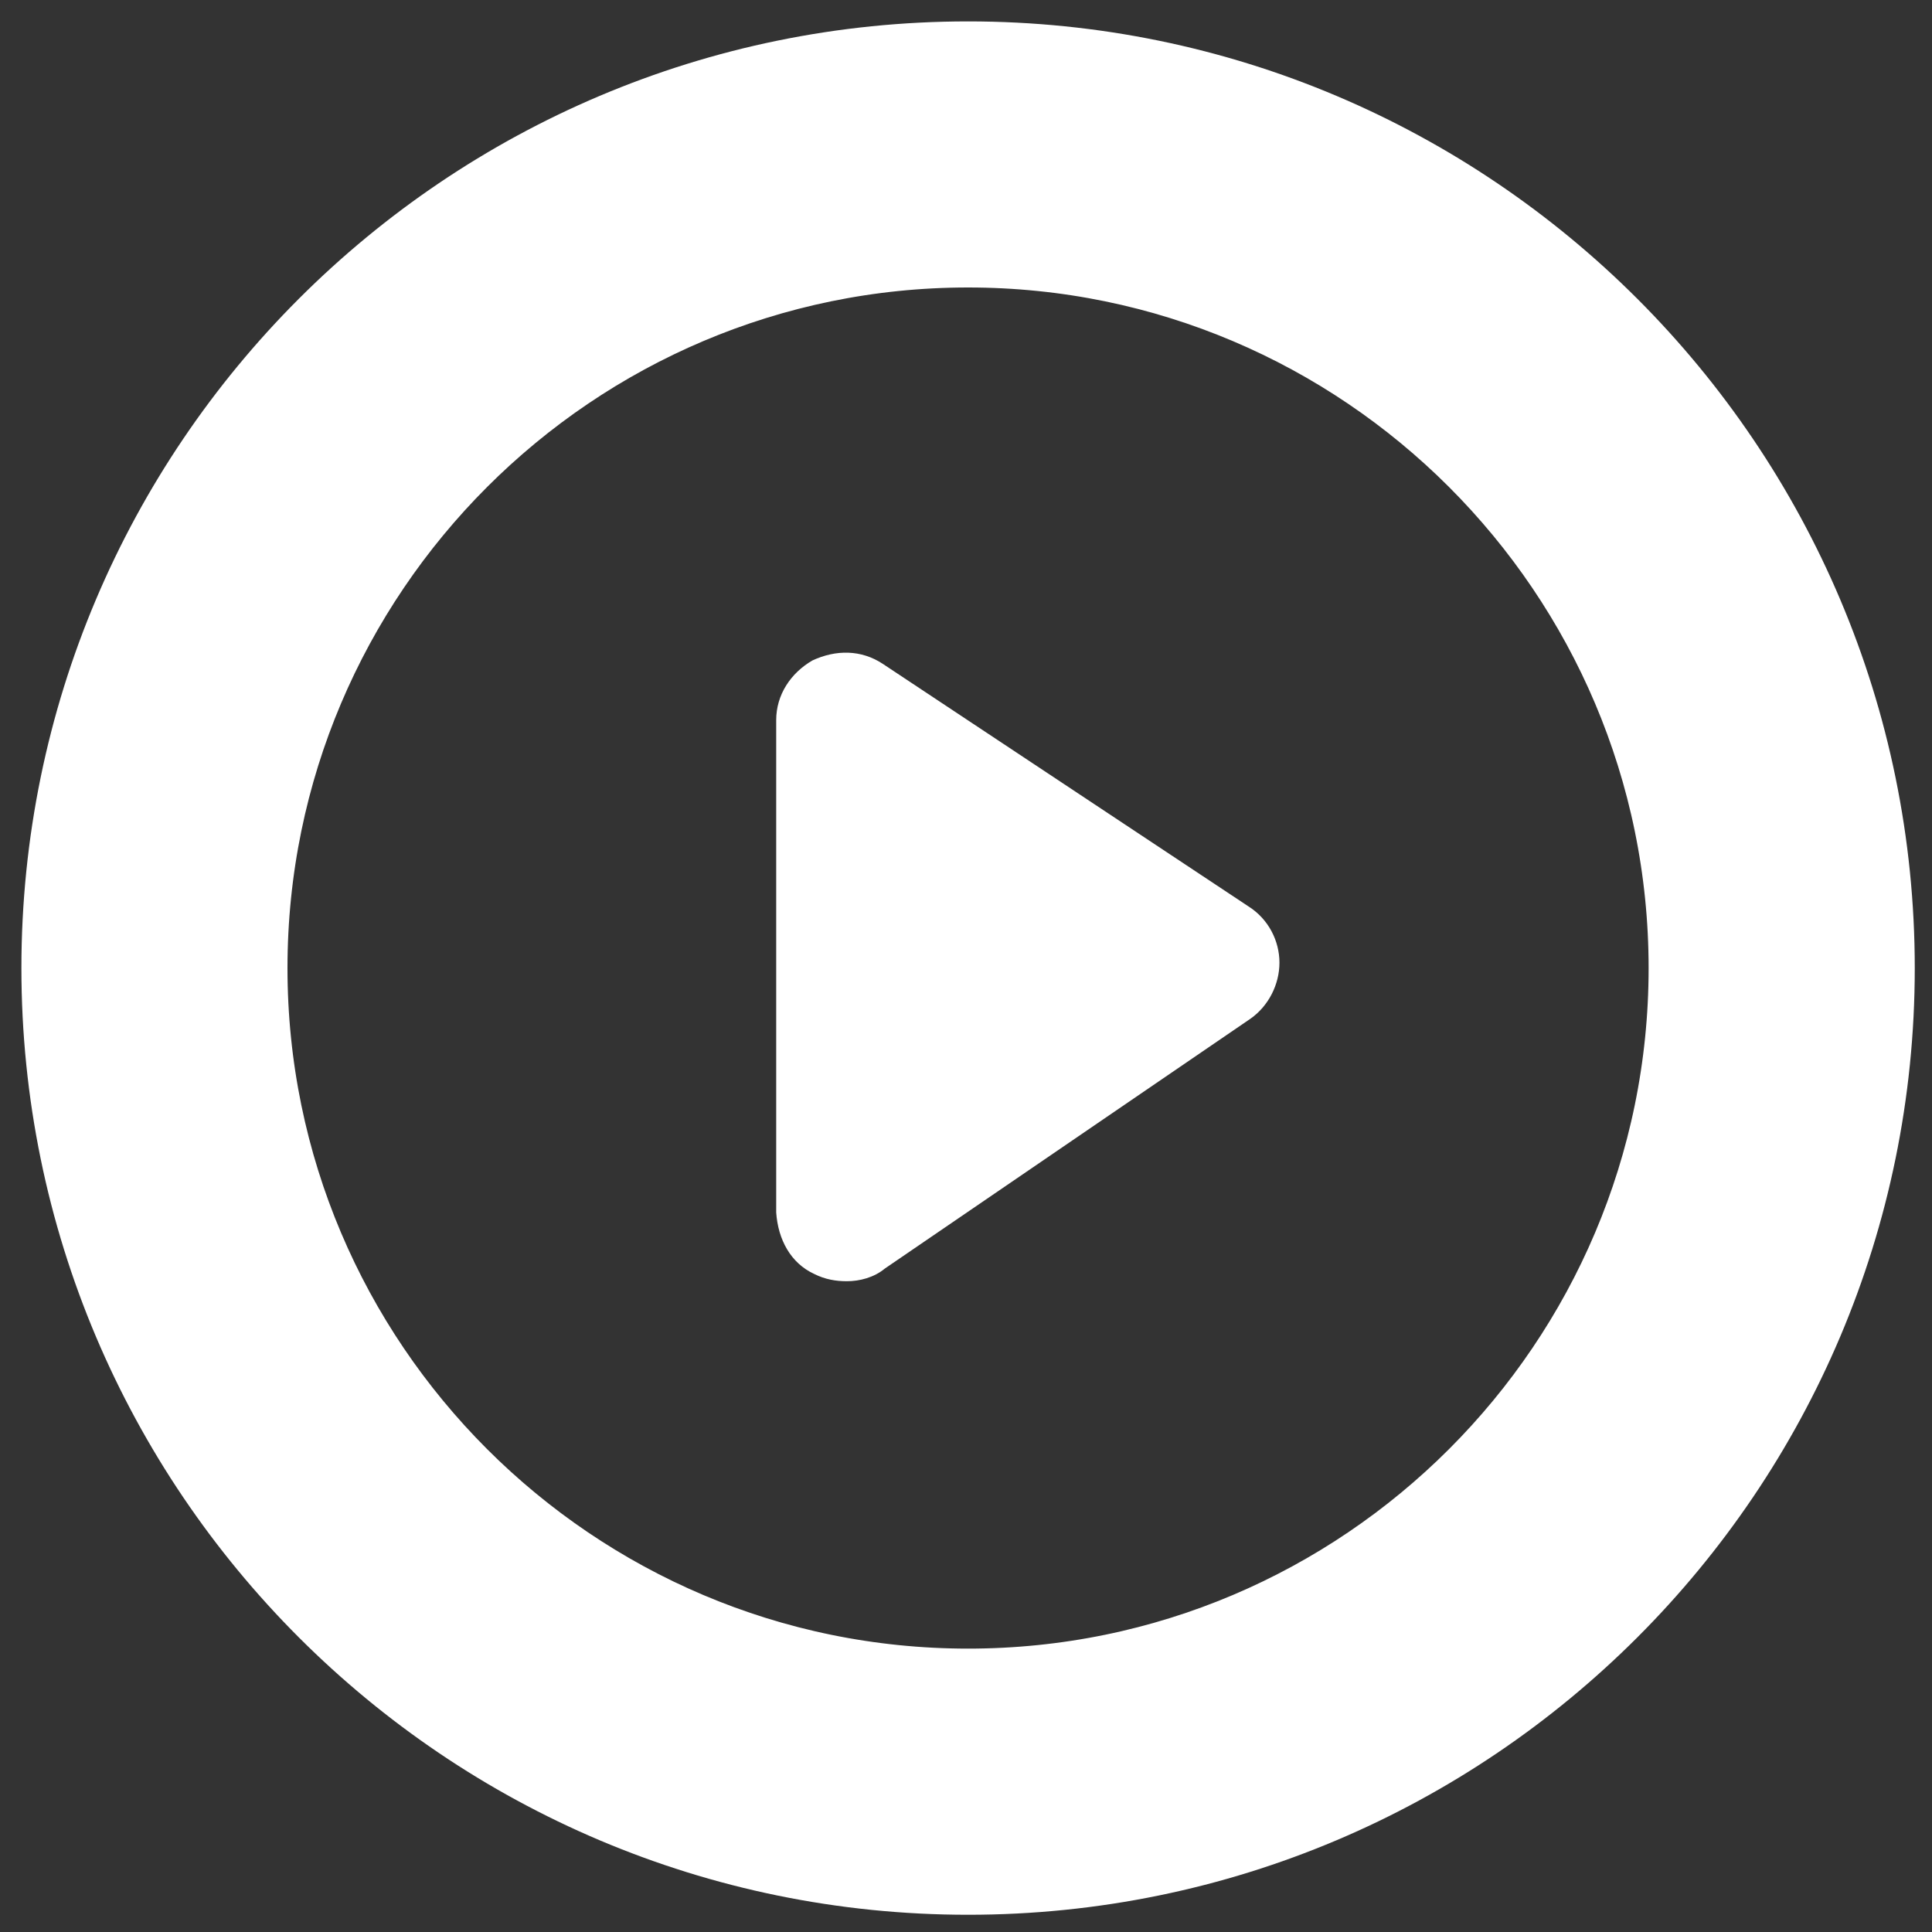 <svg viewBox="0 0 25 25" width="25px" height="25px" xmlns="http://www.w3.org/2000/svg">
  <rect x="0" y="0" width="25" height="25" fill="#333333" stroke="none"/>
  <path fill="#FFFFFF" stroke="#FFFFFF" d="M 12.527 1.027 C 6.18 1.027 1.027 6.18 1.027 12.527 C 1.027 18.874 6.18 24.027 12.527 24.027 C 18.874 24.027 24.027 18.874 24.027 12.527 C 24.027 6.18 18.874 1.027 12.527 1.027 Z M 12.527 22.083 C 7.257 22.083 2.97 17.797 2.97 12.527 C 2.97 7.257 7.257 2.97 12.527 2.97 C 17.797 2.97 22.083 7.257 22.083 12.527 C 22.083 17.797 17.797 22.083 12.527 22.083 Z" style="stroke-width: 1.5px;"/>
  <path fill="#FFFFFF" d="M 10.536 16.485 C 10.677 16.556 10.817 16.579 10.958 16.579 C 11.122 16.579 11.309 16.532 11.45 16.415 L 16.181 13.182 C 16.415 13.018 16.556 12.738 16.556 12.457 C 16.556 12.176 16.415 11.894 16.157 11.73 L 11.426 8.592 C 11.145 8.405 10.817 8.405 10.513 8.546 C 10.232 8.709 10.044 8.99 10.044 9.318 L 10.044 15.689 C 10.068 16.041 10.232 16.345 10.536 16.485 Z"/>
</svg>
